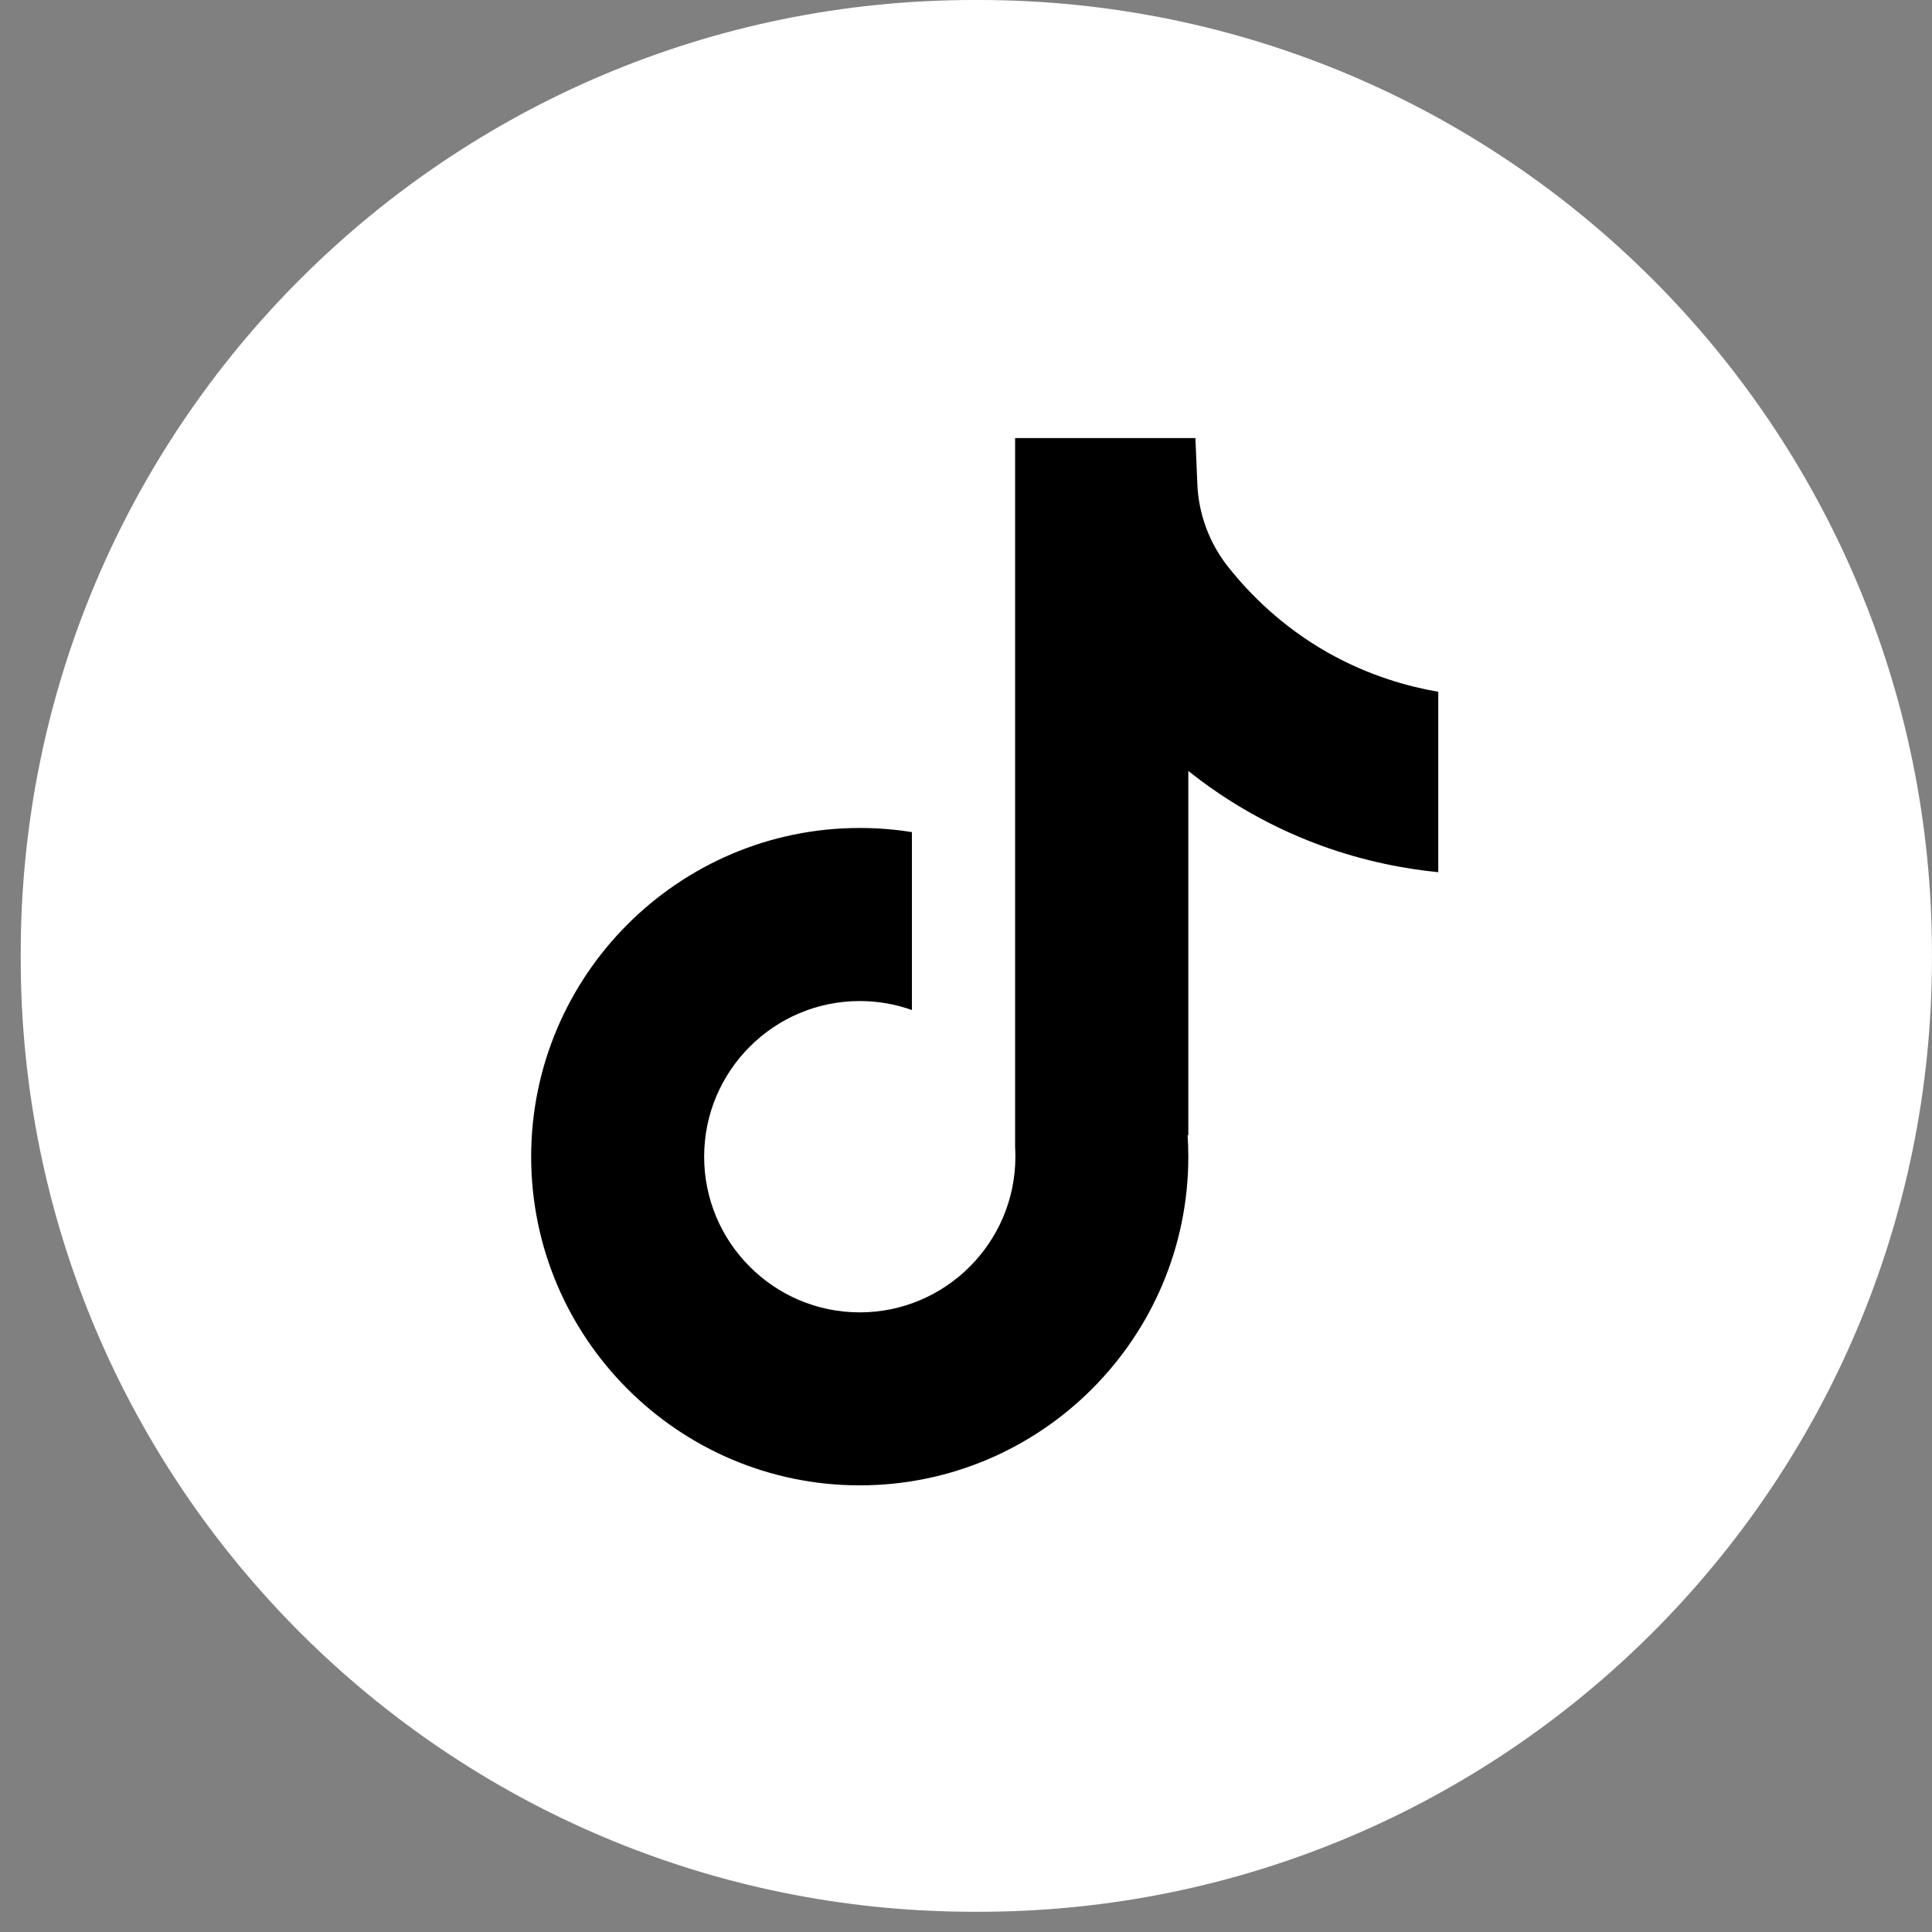 <svg xmlns="http://www.w3.org/2000/svg" viewBox="0 0 43 43" fill="none">
    <rect x="0" y="0" width="43" height="43" fill="#808080" stroke="none"/>
    <path
        d="M21.778 0H21.681C9.962 0 0.461 9.504 0.461 21.227V21.324C0.461 33.047 9.962 42.55 21.681 42.55H21.778C33.498 42.55 42.999 33.047 42.999 21.324V21.227C42.999 9.504 33.498 0 21.778 0Z"
        fill="white" />
    <path
        d="M32.011 15.394V19.412C31.309 19.343 30.397 19.183 29.389 18.814C28.071 18.331 27.09 17.67 26.448 17.159V25.279L26.432 25.254C26.442 25.415 26.448 25.579 26.448 25.744C26.448 29.777 23.168 33.059 19.135 33.059C15.102 33.059 11.822 29.777 11.822 25.744C11.822 21.712 15.102 18.428 19.135 18.428C19.53 18.428 19.918 18.459 20.296 18.52V22.48C19.933 22.35 19.542 22.28 19.135 22.28C17.226 22.28 15.672 23.833 15.672 25.744C15.672 27.655 17.226 29.209 19.135 29.209C21.044 29.209 22.599 27.654 22.599 25.744C22.599 25.673 22.597 25.601 22.593 25.529V9.75H26.606C26.621 10.09 26.634 10.433 26.649 10.773C26.676 11.442 26.915 12.085 27.33 12.611C27.818 13.229 28.538 13.948 29.548 14.522C30.494 15.057 31.383 15.288 32.011 15.397V15.394Z"
        fill="black" />
</svg>